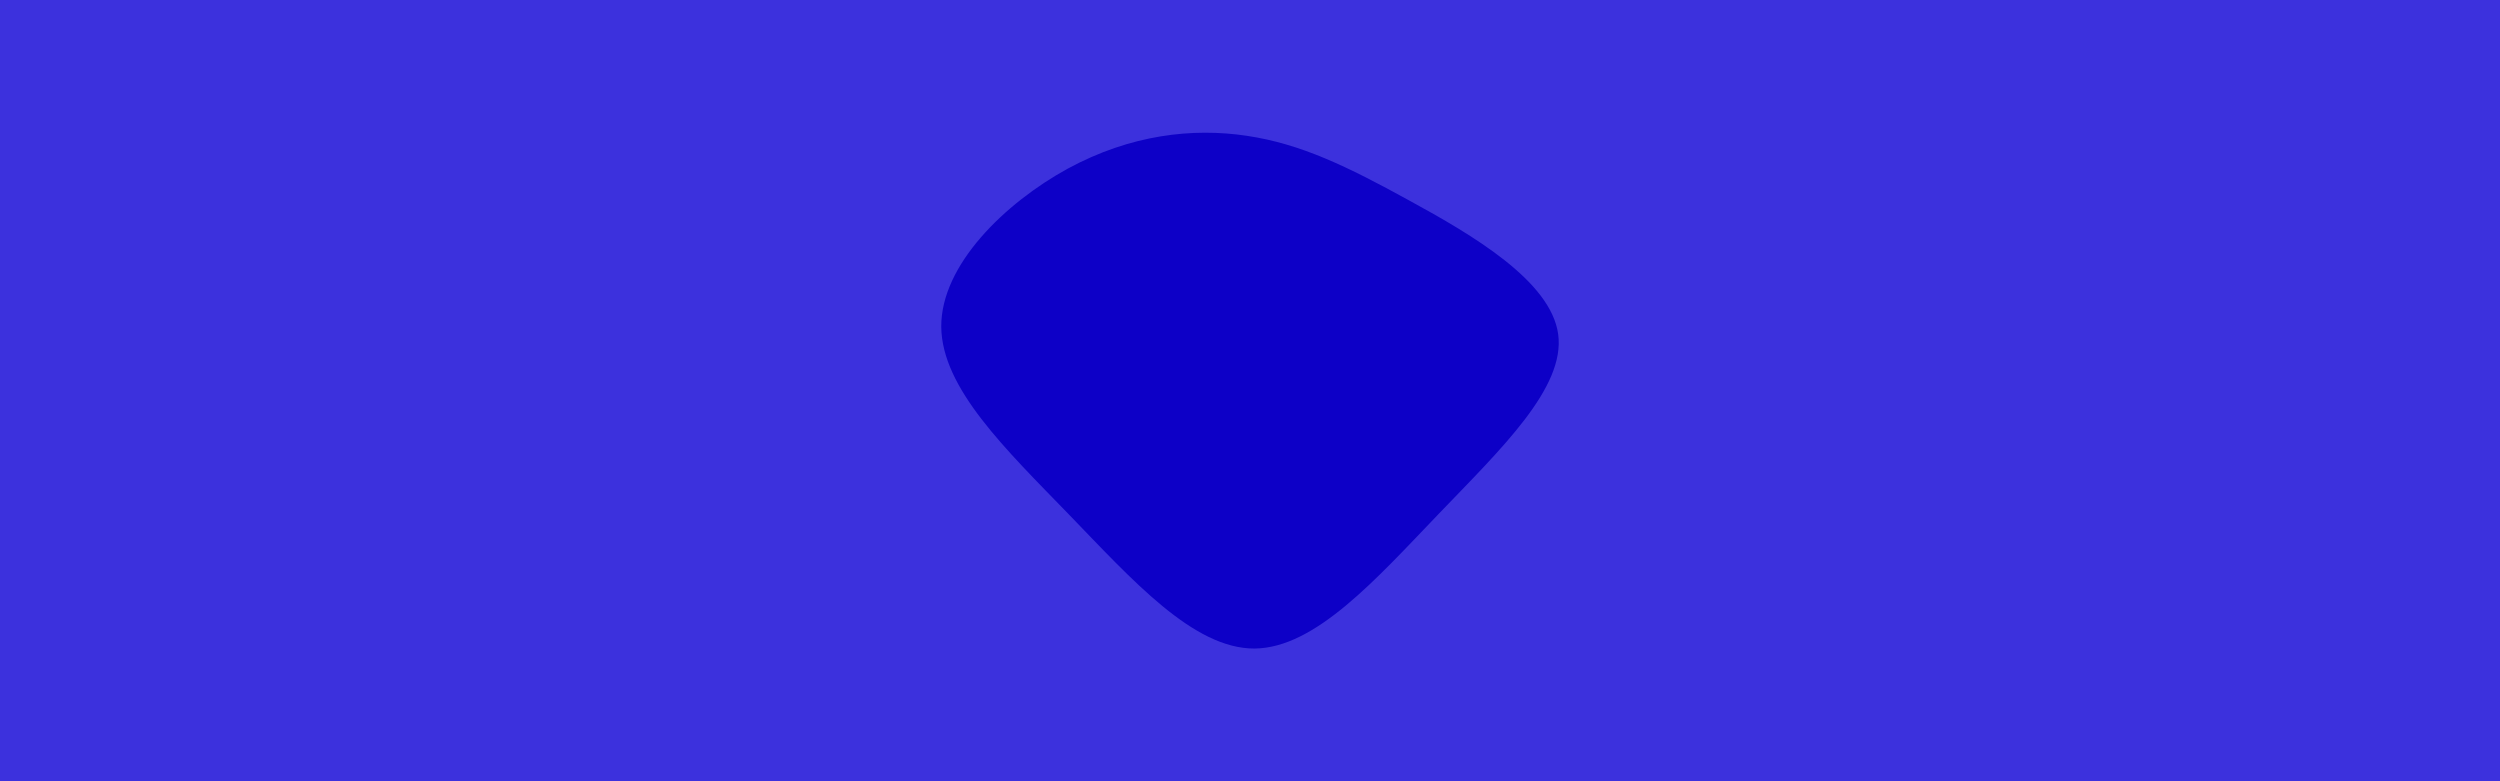 <svg id="visual" viewBox="0 0 960 300" width="960" height="300" xmlns="http://www.w3.org/2000/svg" xmlns:xlink="http://www.w3.org/1999/xlink" version="1.1"><rect x="0" y="0" width="960" height="300" fill="#3c31dd"></rect><g transform="translate(481.841 125.541)"><path d="M59.4 -48.5C83.4 -35.4 113.7 -17.7 116.5 2.8C119.3 23.3 94.7 46.7 70.7 71.7C46.7 96.7 23.3 123.3 -0.1 123.5C-23.6 123.6 -47.1 97.1 -71.3 72.1C-95.5 47.1 -120.2 23.6 -120.4 -0.1C-120.5 -23.8 -95.9 -47.6 -71.8 -60.8C-47.6 -73.9 -23.8 -76.5 -3.1 -73.4C17.7 -70.3 35.4 -61.7 59.4 -48.5" fill="#0d00c7"></path></g></svg>